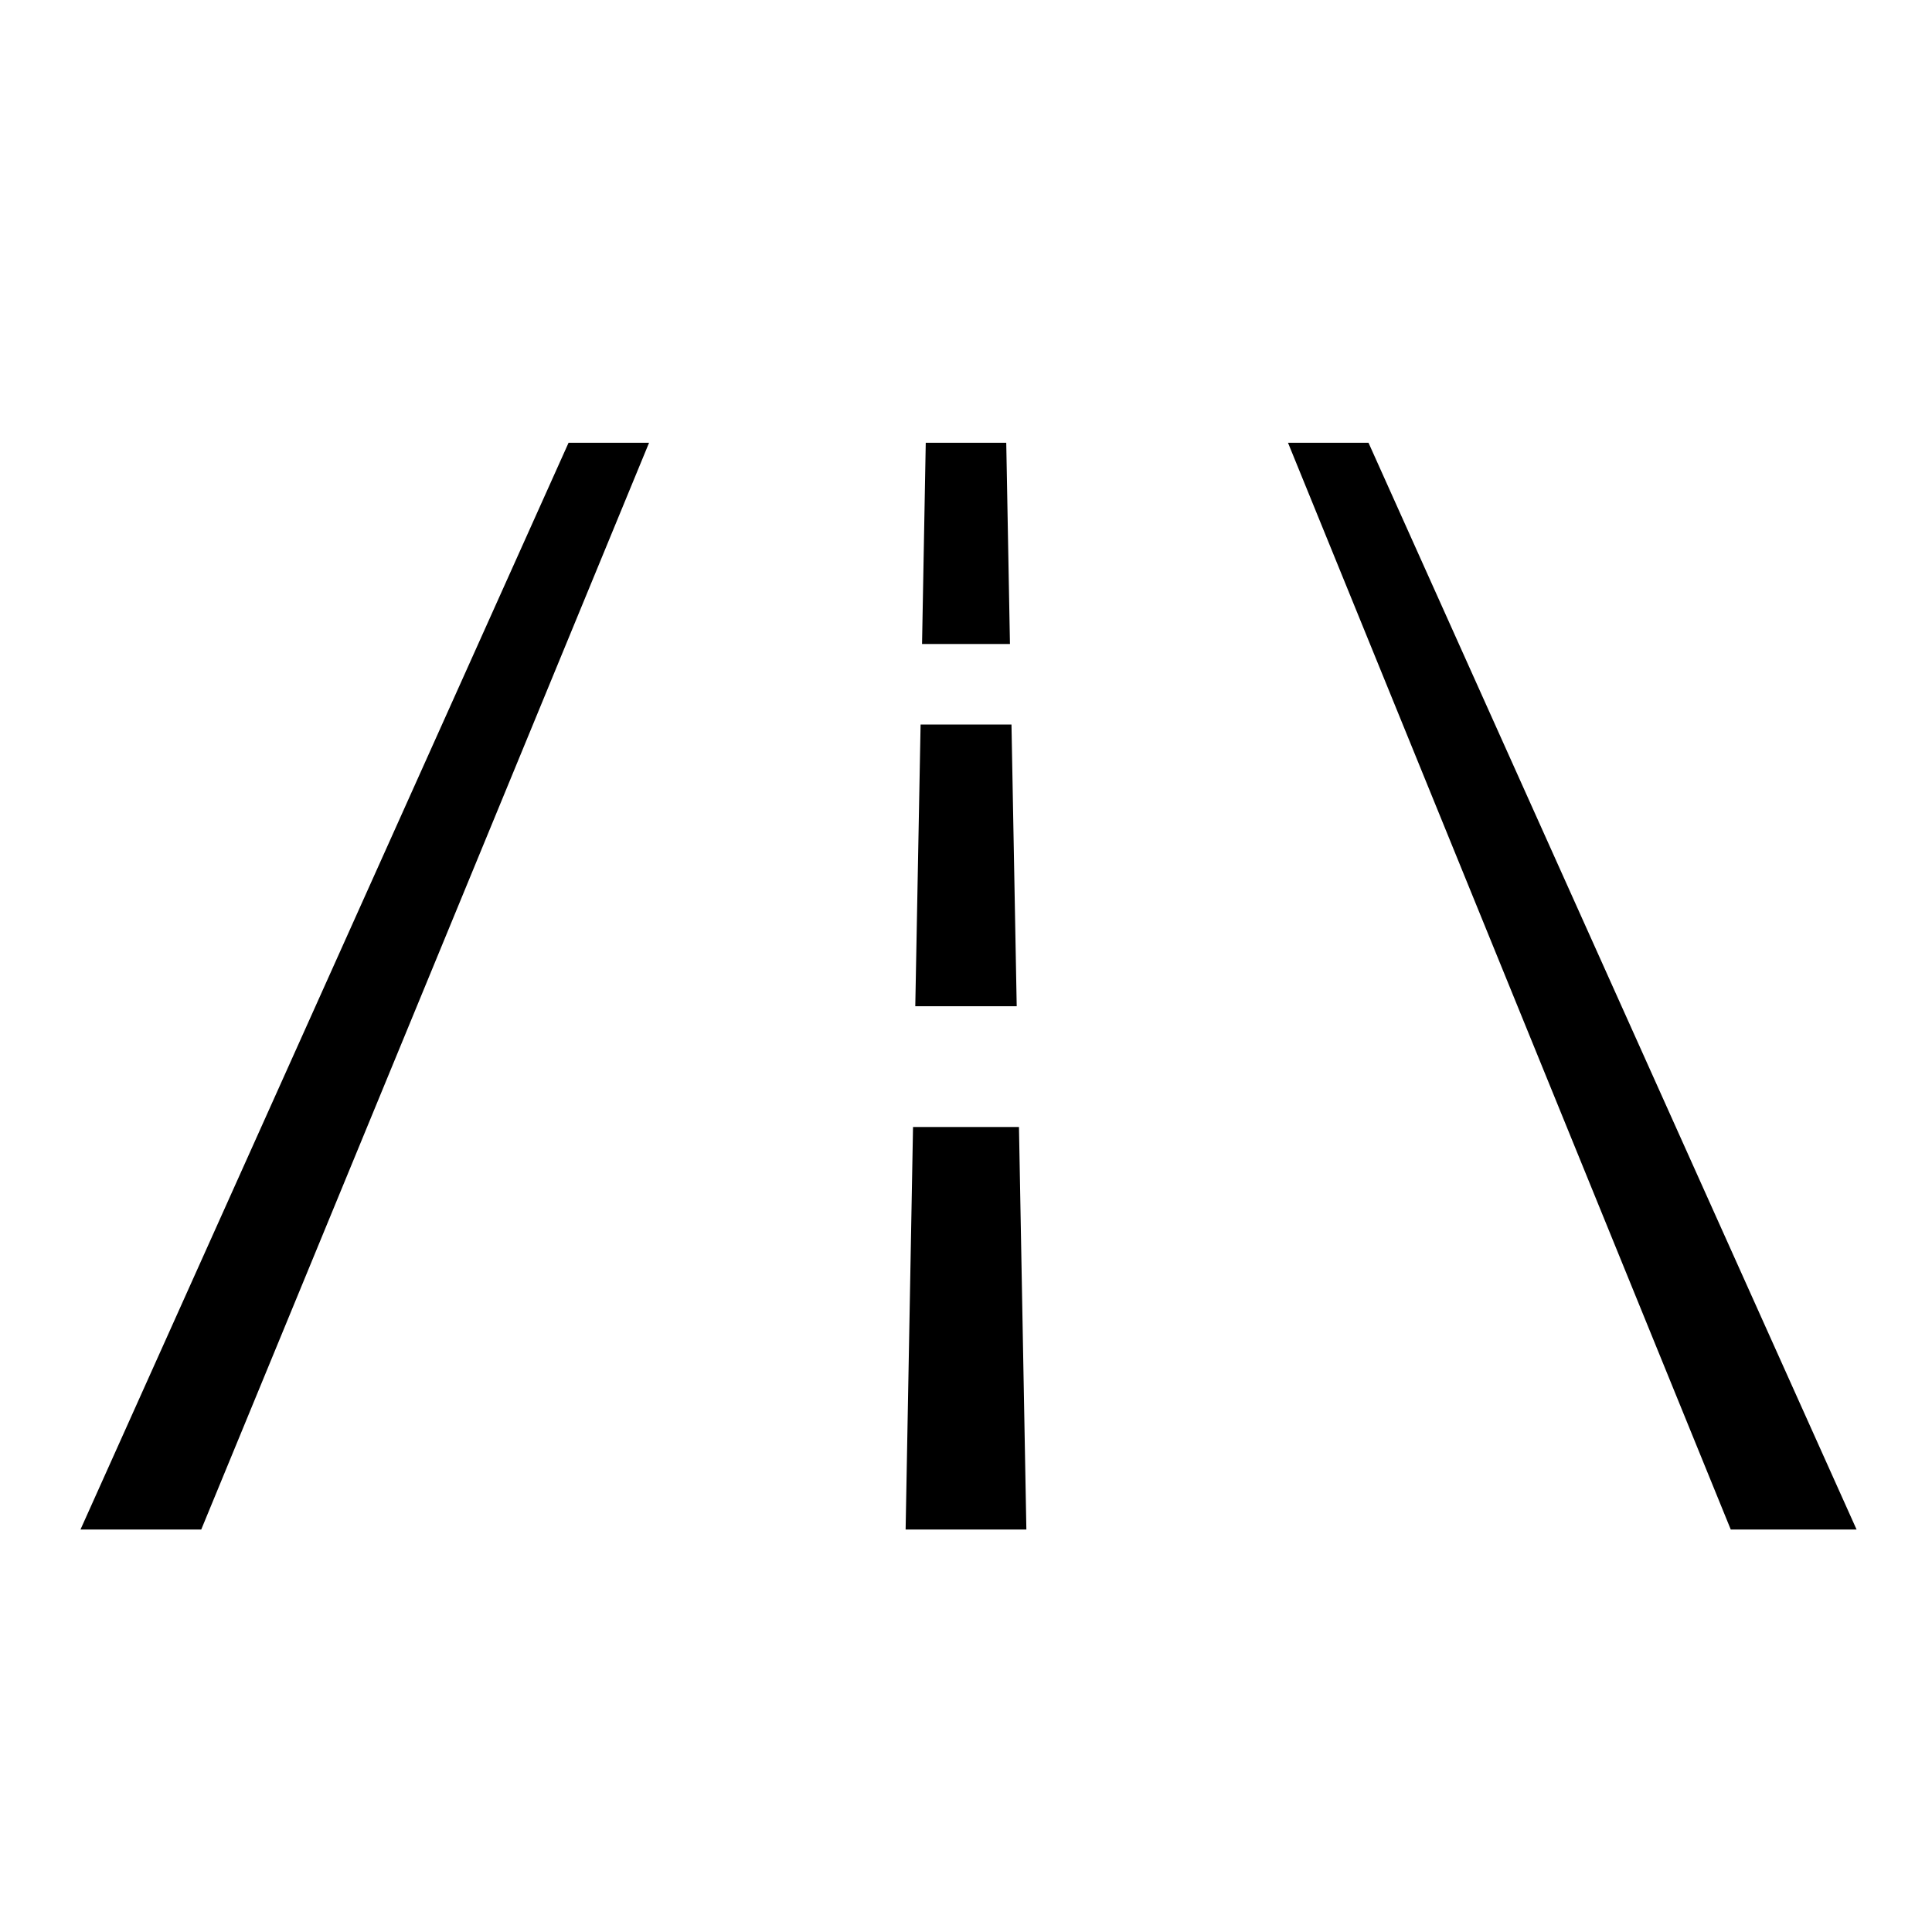 <svg xmlns="http://www.w3.org/2000/svg" height="24" width="24">
<path d="m17 5.5 6.063 13.5h-1.563l-5.5-13.5zm-8.937 0-5.563 13.5h-1.5l6.063-13.5zm4.595 8.5.092 5h-1.5l.092-5zm-.093-5 .065 3.5h-1.26l.066-3.5zm-.065-3.5.046 2.5h-1.092l.046-2.5z"/>
</svg>
